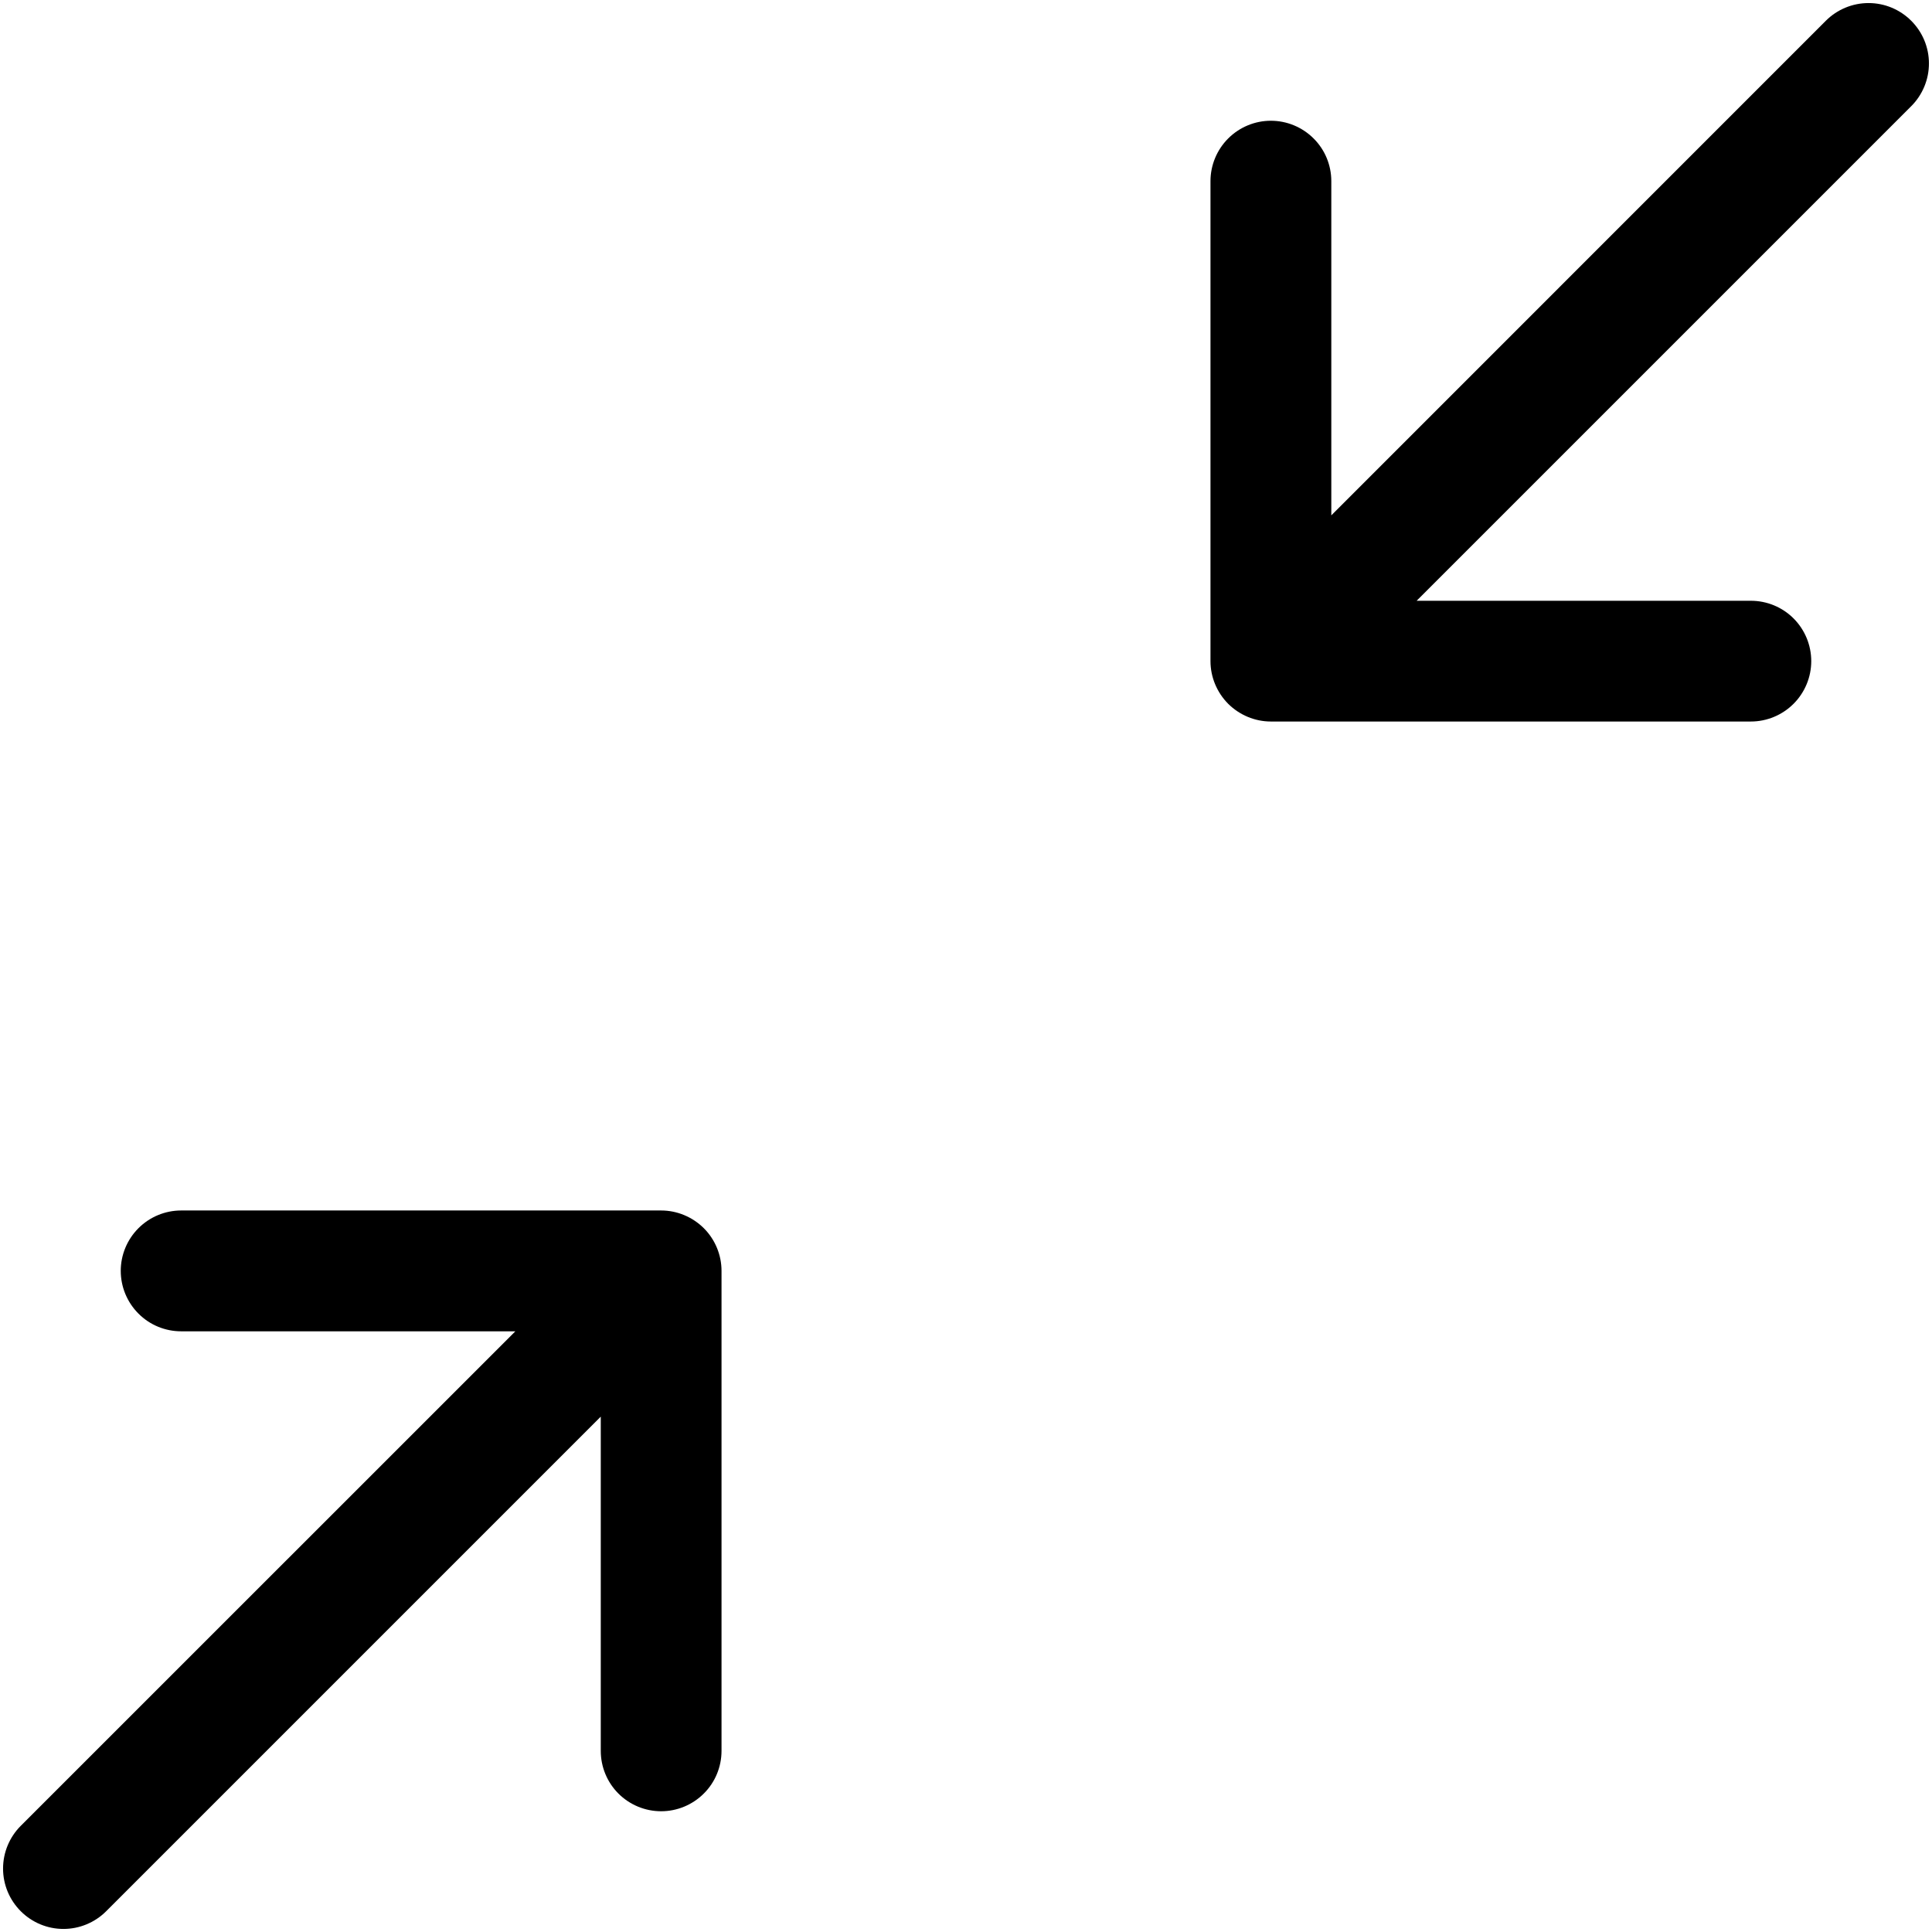 <svg width="24" height="24" viewBox="0 0 24 24" fill="none" xmlns="http://www.w3.org/2000/svg">
<g clip-path="url(#clip0_2_8424)">
<path fill-rule="evenodd" clip-rule="evenodd" d="M0.258 23.742C0.399 23.883 0.589 23.962 0.788 23.962C0.987 23.962 1.178 23.883 1.319 23.742L7.463 17.598V21.75C7.463 21.949 7.542 22.14 7.682 22.28C7.823 22.421 8.014 22.5 8.213 22.5C8.411 22.5 8.602 22.421 8.743 22.28C8.884 22.14 8.963 21.949 8.963 21.75V15.787C8.963 15.589 8.884 15.398 8.743 15.257C8.602 15.117 8.411 15.037 8.213 15.037H2.25C2.051 15.037 1.86 15.117 1.72 15.257C1.579 15.398 1.5 15.589 1.5 15.787C1.5 15.986 1.579 16.177 1.72 16.318C1.86 16.459 2.051 16.538 2.25 16.538H6.402L0.258 22.681C0.117 22.822 0.038 23.013 0.038 23.212C0.038 23.411 0.117 23.601 0.258 23.742ZM23.742 0.258C23.601 0.117 23.411 0.038 23.212 0.038C23.013 0.038 22.822 0.117 22.681 0.258L16.538 6.402V2.25C16.538 2.051 16.459 1.86 16.318 1.72C16.177 1.579 15.986 1.5 15.787 1.5C15.589 1.5 15.398 1.579 15.257 1.72C15.117 1.86 15.037 2.051 15.037 2.25V8.213C15.037 8.411 15.117 8.602 15.257 8.743C15.398 8.883 15.589 8.963 15.787 8.963H21.75C21.949 8.963 22.14 8.883 22.28 8.743C22.421 8.602 22.5 8.411 22.5 8.213C22.5 8.014 22.421 7.823 22.28 7.682C22.14 7.542 21.949 7.463 21.75 7.463H17.598L23.742 1.319C23.883 1.178 23.962 0.987 23.962 0.788C23.962 0.589 23.883 0.399 23.742 0.258Z" fill="black"/>
</g>
<defs>
<clipPath id="clip0_2_8424">
<rect width="24" height="24" fill="white"/>
</clipPath>
</defs>
</svg>

